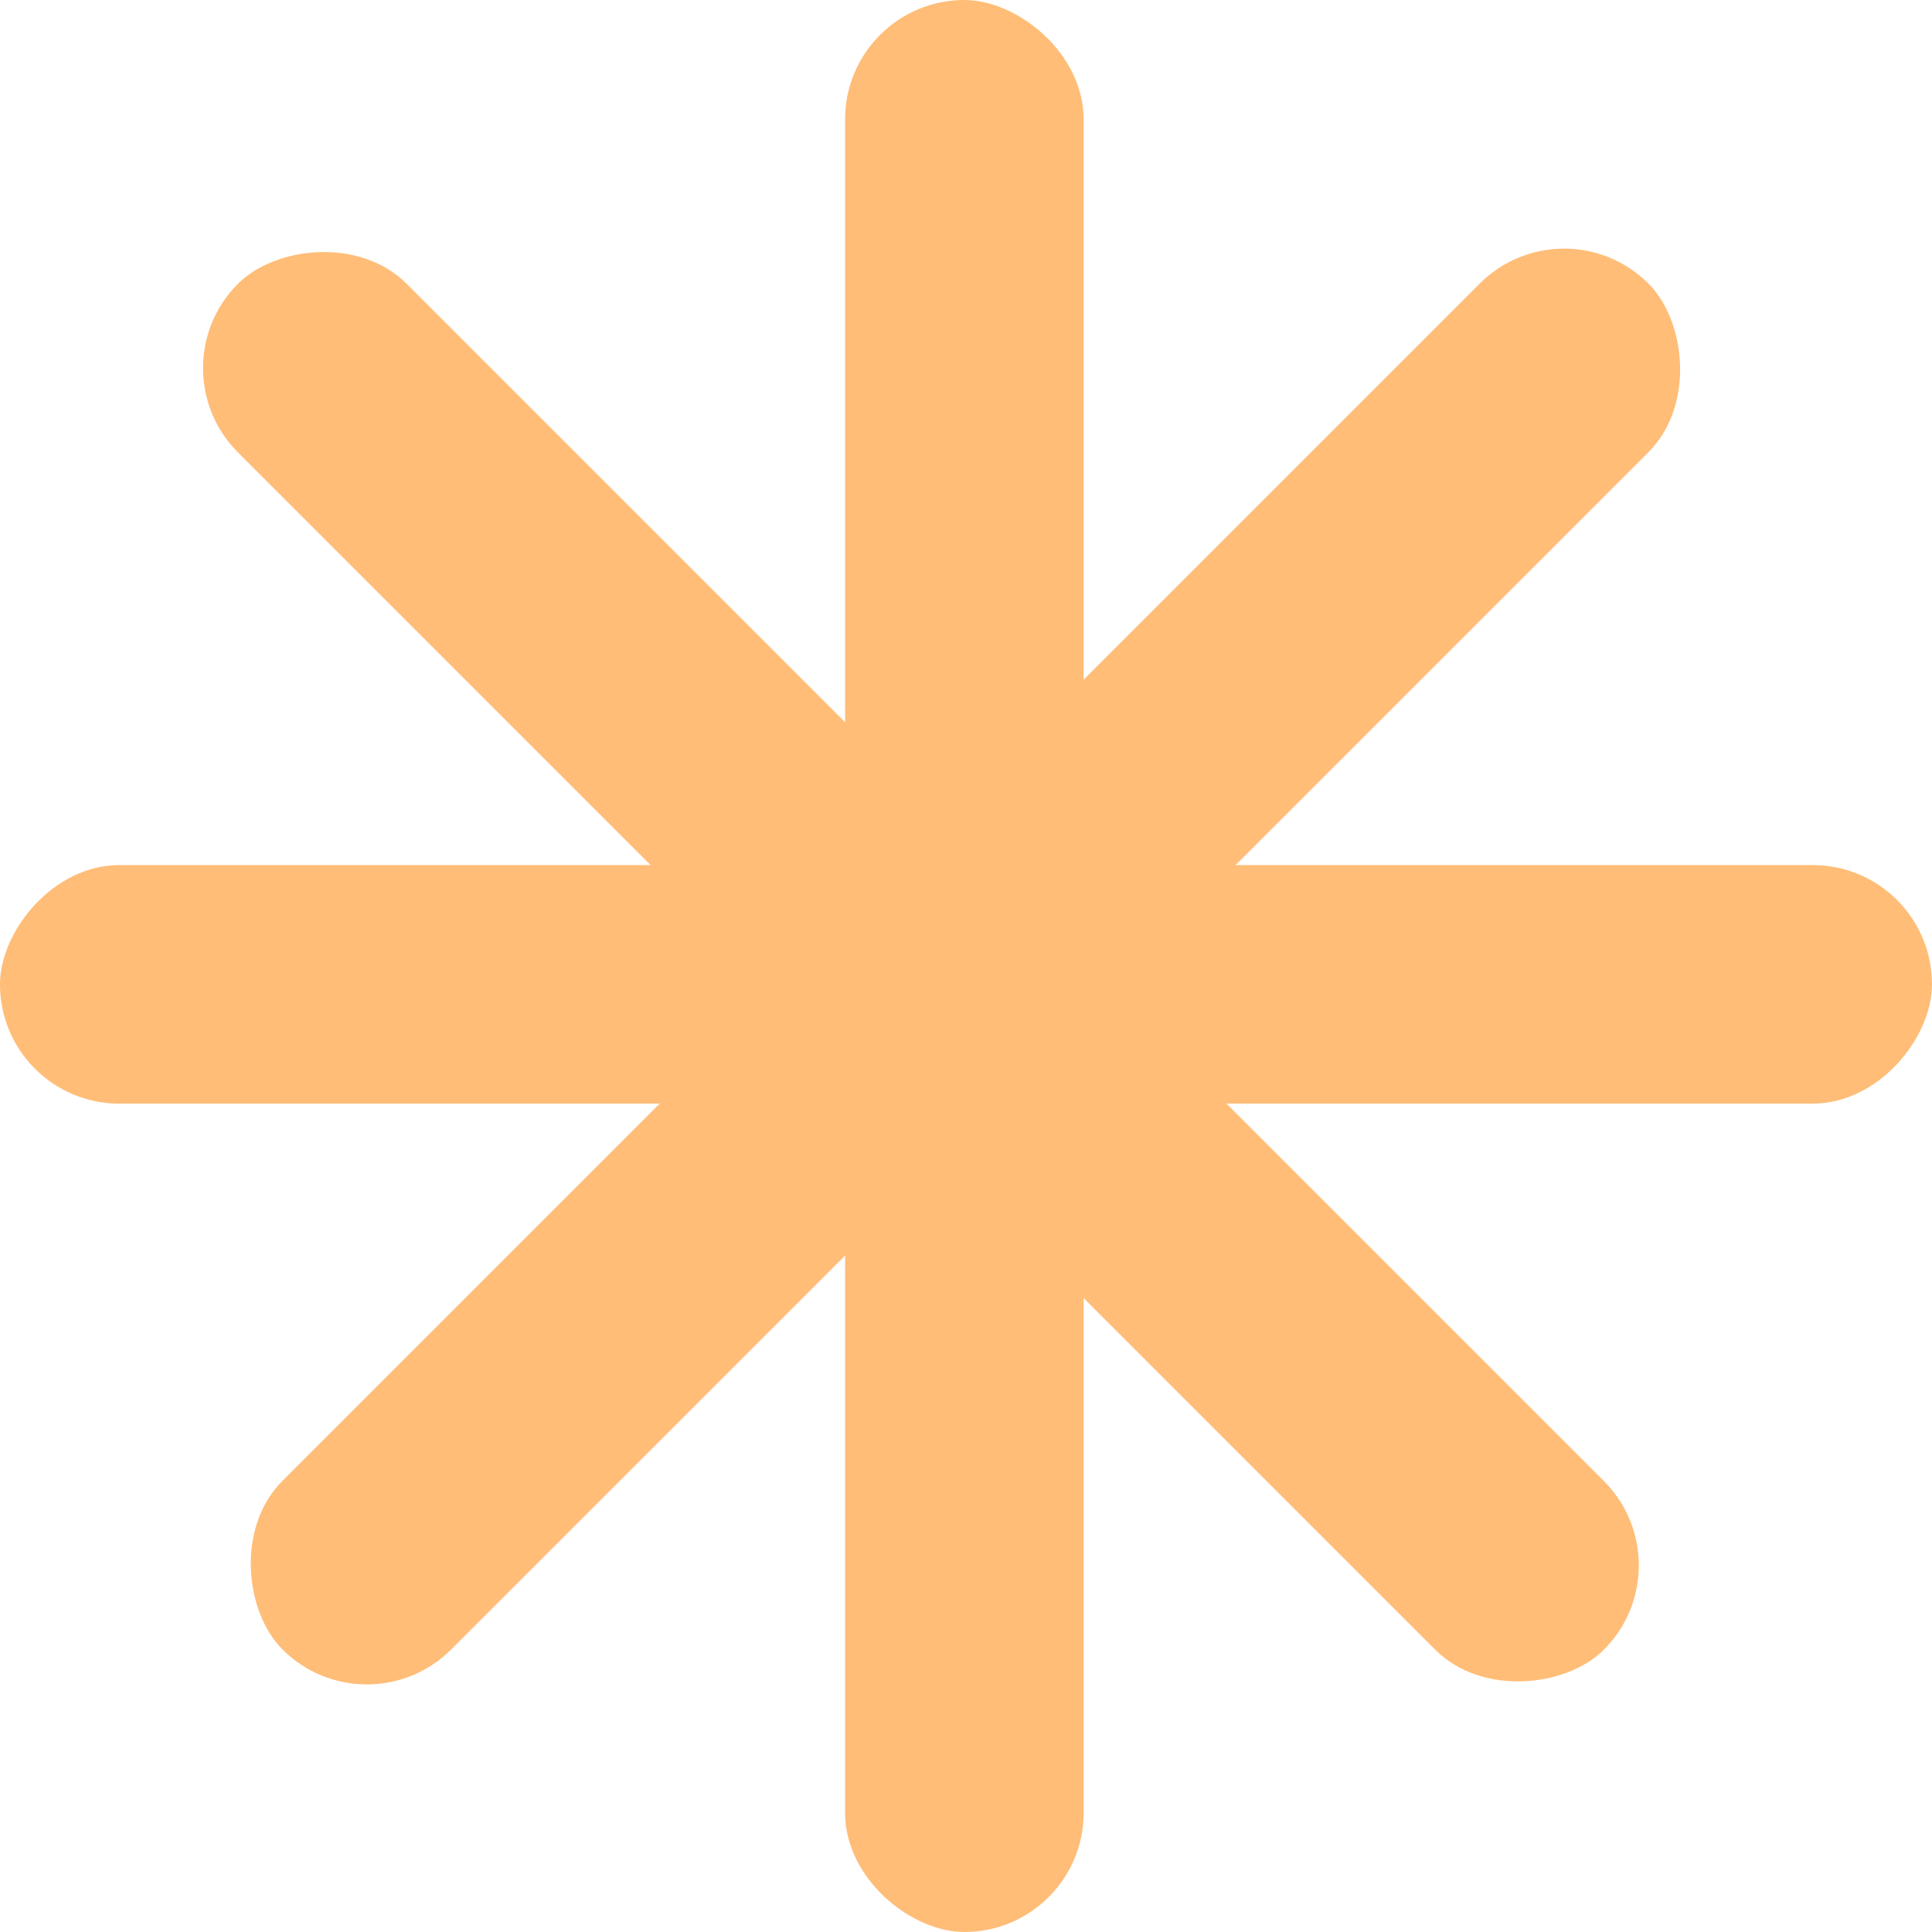 <svg width="737" height="737" viewBox="0 0 737 737" fill="none" xmlns="http://www.w3.org/2000/svg">
<rect width="737" height="91" rx="45.5" transform="matrix(-1 0 0 1 737 330)" fill="#FFBD77"/>
<rect width="737" height="91" rx="45.5" transform="matrix(-0.707 0.707 0.707 0.707 596.653 76)" fill="#FFBD77"/>
<rect width="737" height="91" rx="45.5" transform="matrix(-0.707 -0.707 -0.707 0.707 644 597.138)" fill="#FFBD77"/>
<rect width="737" height="91" rx="45.5" transform="matrix(0 -1 -1 0 413.377 737)" fill="#FFBD77"/>
</svg>
